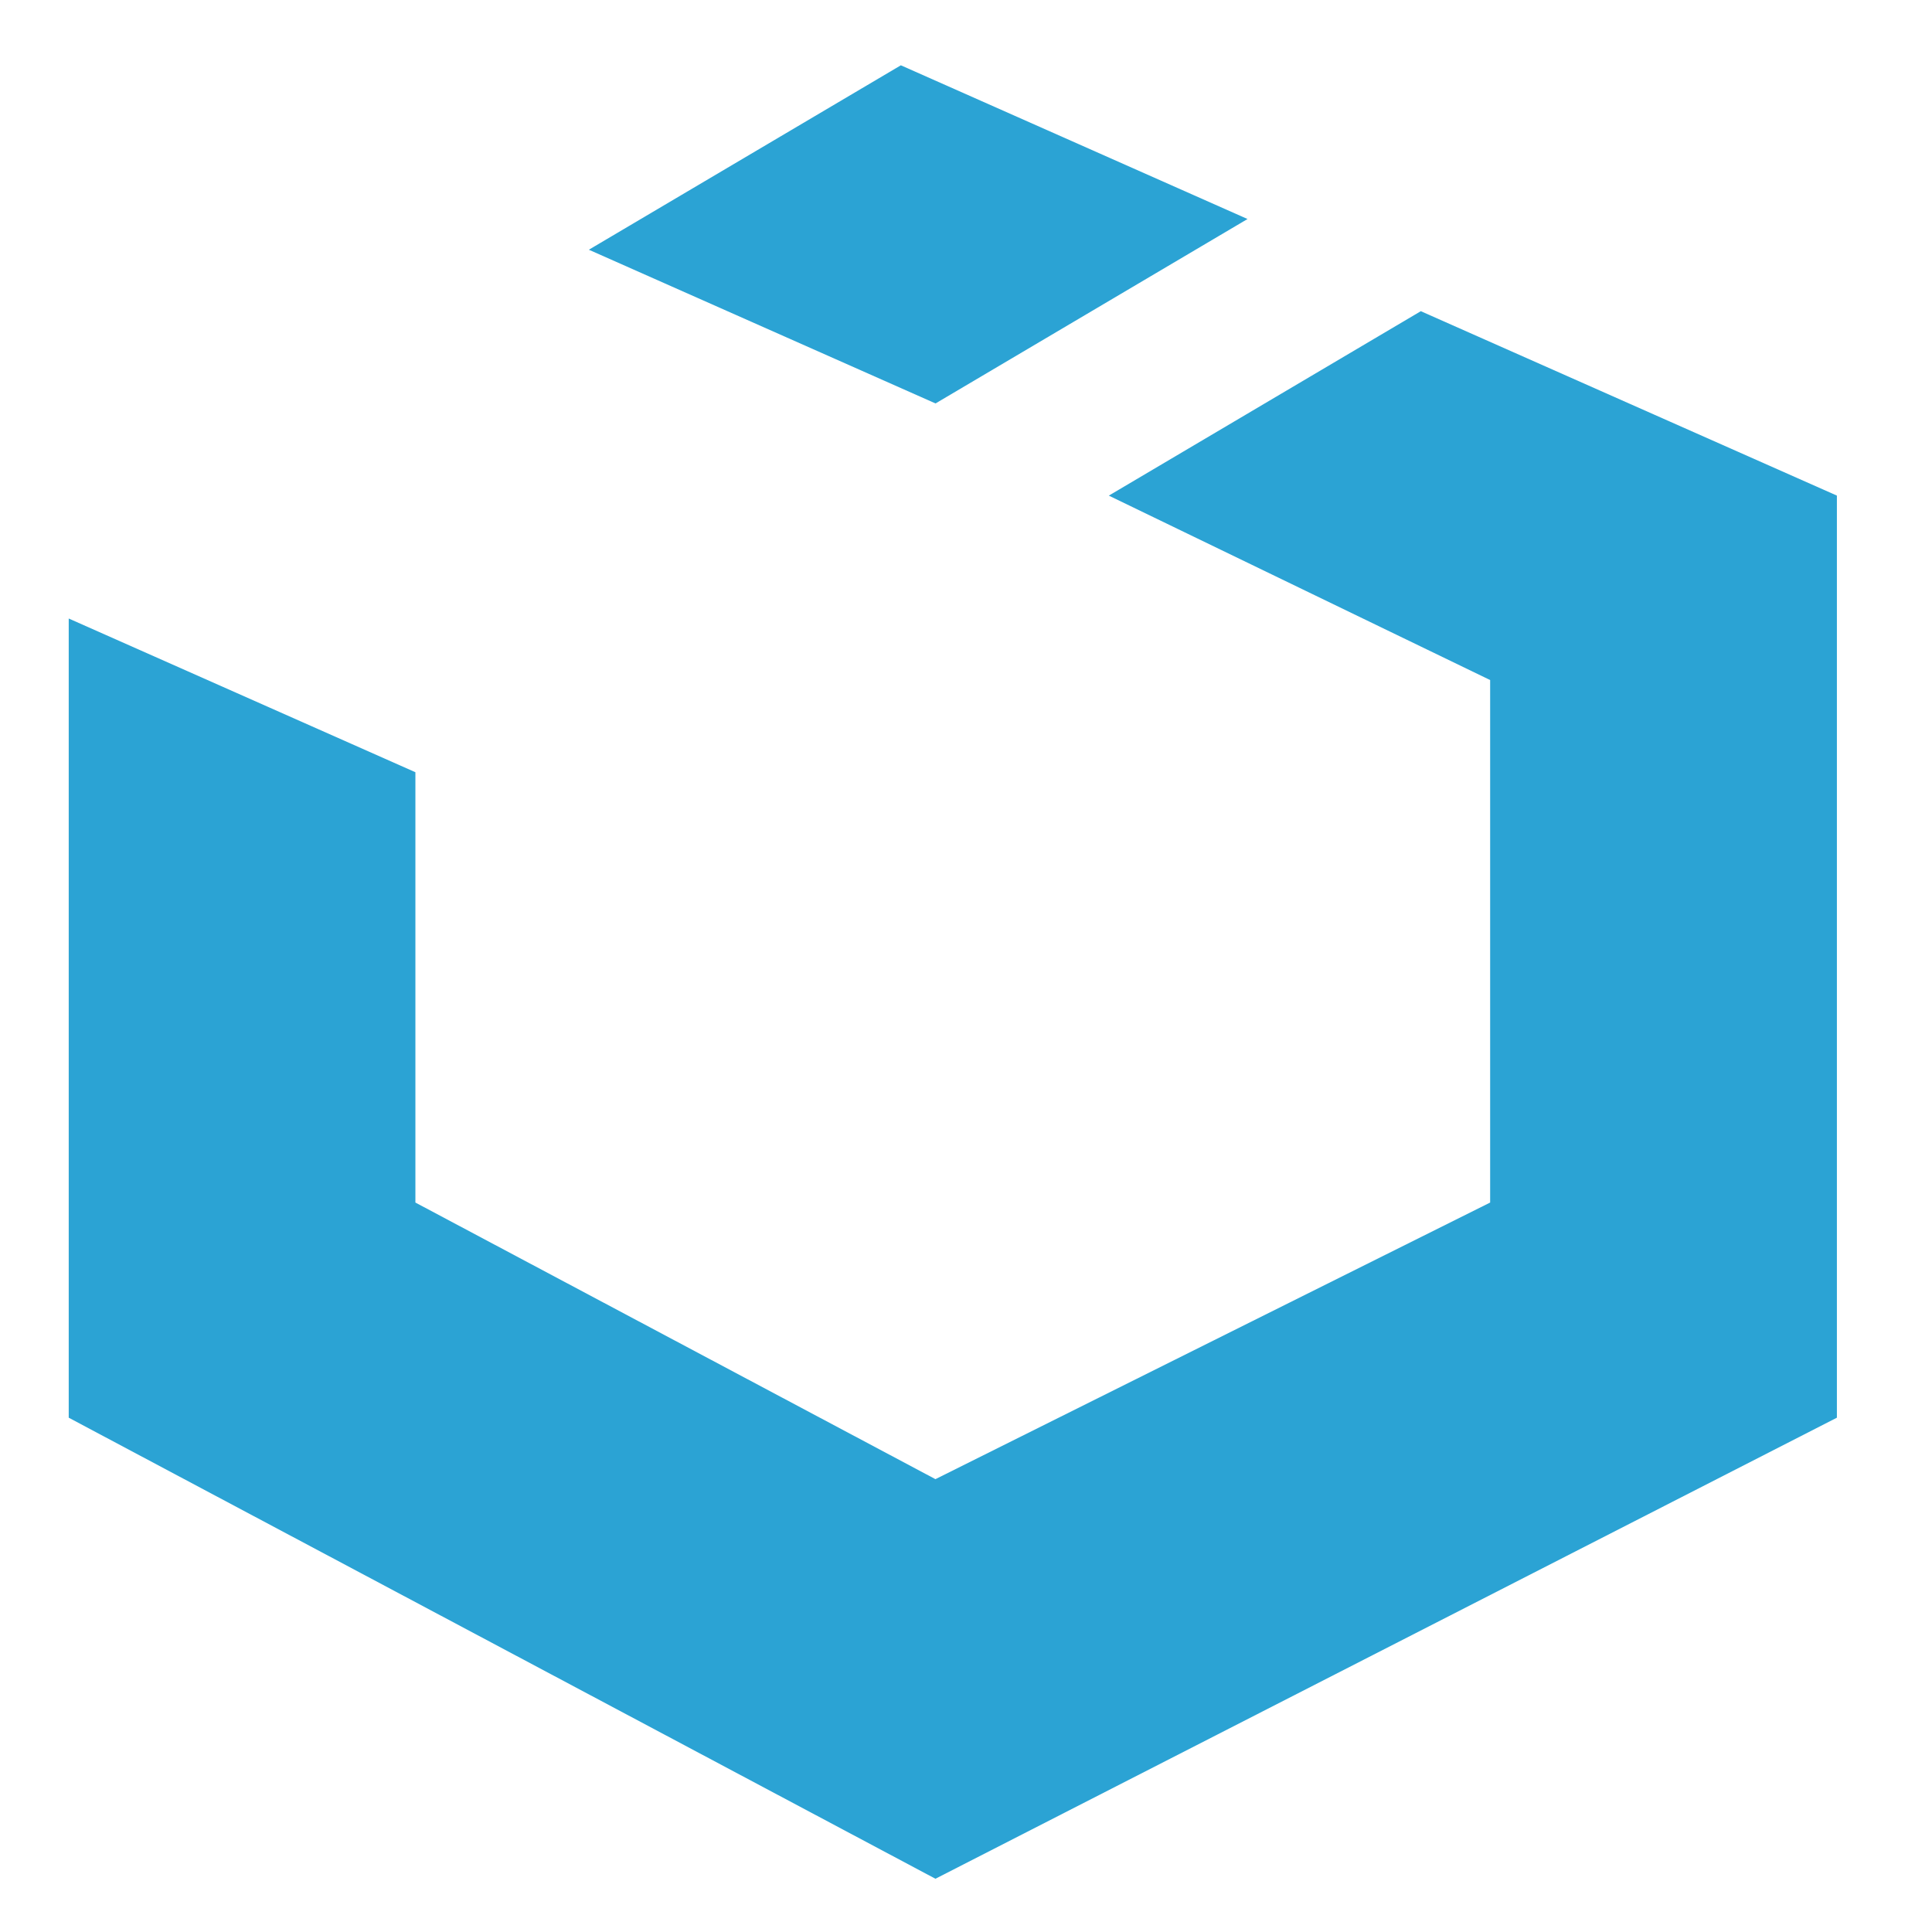 <?xml version="1.0" encoding="UTF-8" standalone="no"?>
<!-- Generated by IcoMoon.io -->

<svg
   xmlns:dc="http://purl.org/dc/elements/1.1/"
   xmlns:cc="http://creativecommons.org/ns#"
   xmlns:rdf="http://www.w3.org/1999/02/22-rdf-syntax-ns#"
   xmlns:svg="http://www.w3.org/2000/svg"
   xmlns="http://www.w3.org/2000/svg"
   xmlns:sodipodi="http://sodipodi.sourceforge.net/DTD/sodipodi-0.dtd"
   xmlns:inkscape="http://www.inkscape.org/namespaces/inkscape"
   version="1.1"
   width="128"
   height="128"
   viewBox="0 0 128 128"
   id="svg4136"
   inkscape:version="0.91 r13725"
   sodipodi:docname="uikit.svg">
  <defs
     id="defs4142" />
  <sodipodi:namedview
     pagecolor="#ffffff"
     bordercolor="#666666"
     borderopacity="1"
     objecttolerance="10"
     gridtolerance="10"
     guidetolerance="10"
     inkscape:pageopacity="0"
     inkscape:pageshadow="2"
     inkscape:window-width="1920"
     inkscape:window-height="1017"
     id="namedview4140"
     showgrid="false"
     inkscape:zoom="3.2890625"
     inkscape:cx="42.155154"
     inkscape:cy="6.6849747"
     inkscape:window-x="-8"
     inkscape:window-y="-8"
     inkscape:window-maximized="1"
     inkscape:current-layer="svg4136" />
  <path
     d="m 73.462,32.836 25.264,12.219 0,34.617 -36.751,18.326 -34.454,-18.326 0,-28.51 -22.968,-10.184 0,52.948 57.422,30.546 59.724,-30.546 0,-61.091 L 94.133,20.617 73.462,32.836 Z M 82.652,14.51 59.684,4.326 39.013,16.545 61.981,26.729 82.652,14.51 Z"
     id="path4138"
     style="fill:#2ba3d4;fill-opacity:1"
     inkscape:connector-curvature="0" />
</svg>
